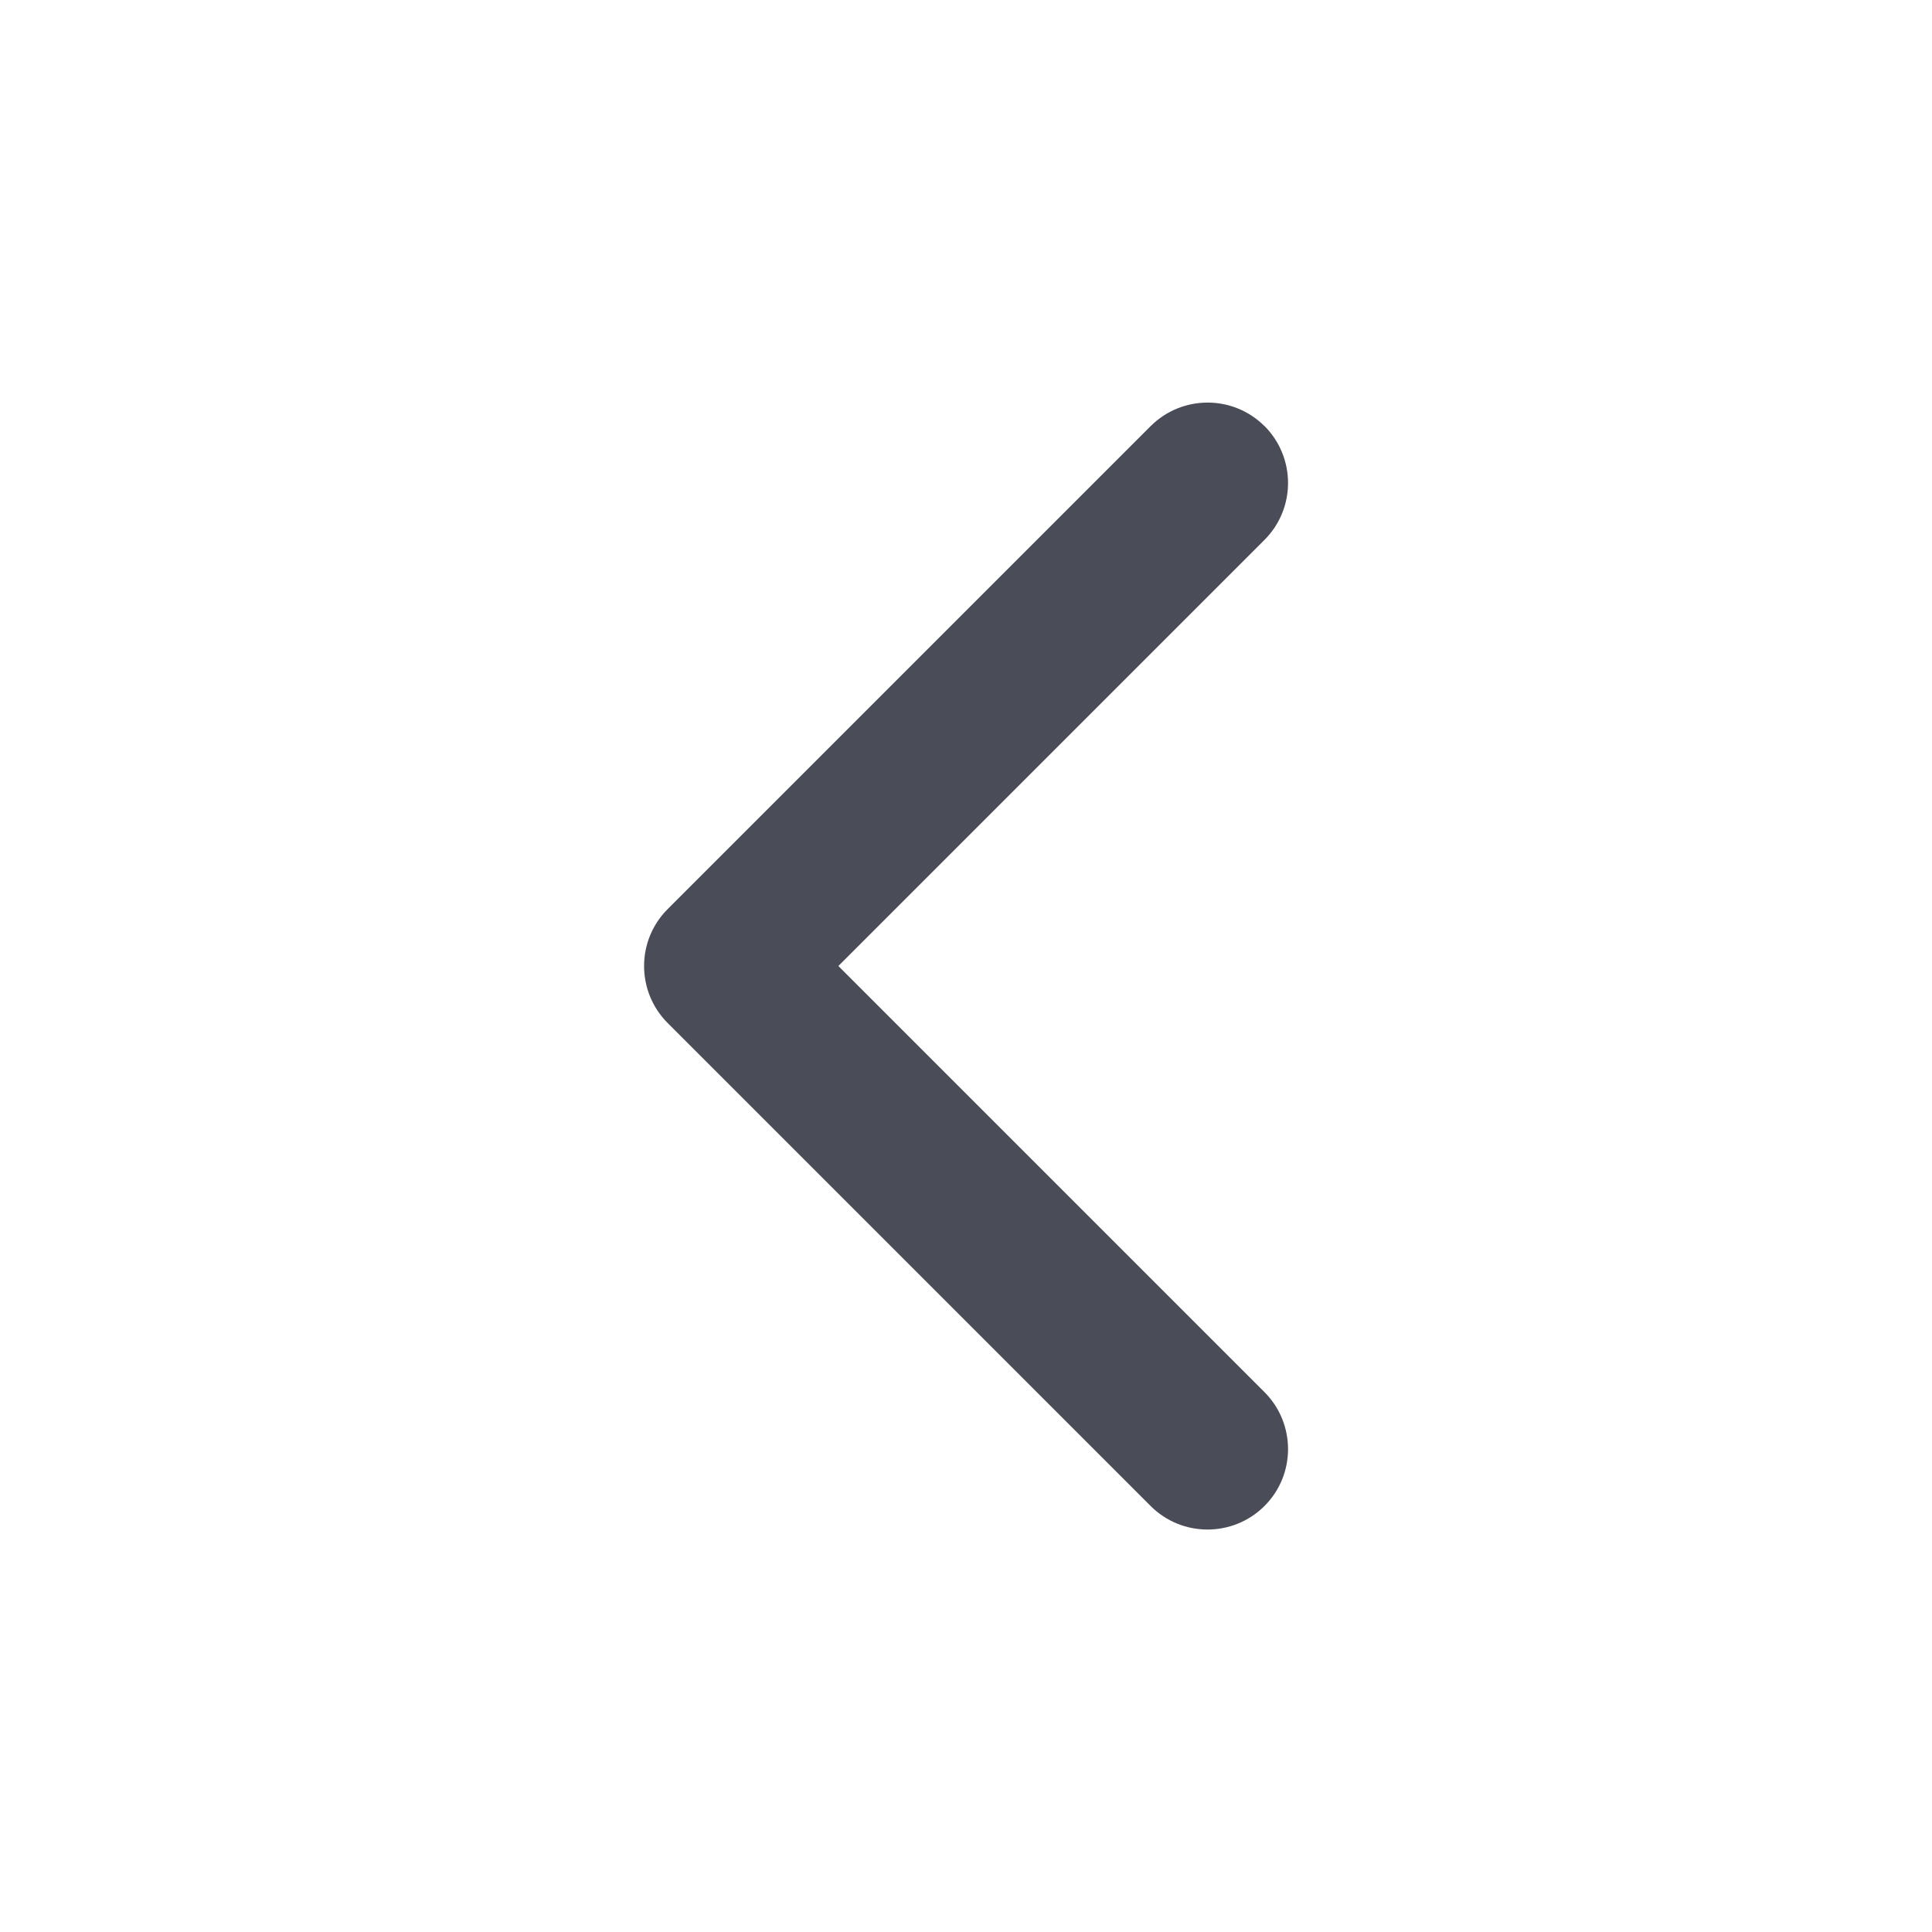 <?xml version="1.0" encoding="UTF-8" standalone="no"?>
<svg
   width="16"
   height="16"
   viewBox="0 0 16 16"
   fill="none"
   version="1.1"
   id="svg4"
   sodipodi:docname="arrowLeft_disabled.svg"
   inkscape:version="1.1.2 (b8e25be833, 2022-02-05)"
   xmlns:inkscape="http://www.inkscape.org/namespaces/inkscape"
   xmlns:sodipodi="http://sodipodi.sourceforge.net/DTD/sodipodi-0.dtd"
   xmlns="http://www.w3.org/2000/svg"
   xmlns:svg="http://www.w3.org/2000/svg">
  <defs
     id="defs8" />
  <sodipodi:namedview
     id="namedview6"
     pagecolor="#ffffff"
     bordercolor="#666666"
     borderopacity="1.0"
     inkscape:pageshadow="2"
     inkscape:pageopacity="0.0"
     inkscape:pagecheckerboard="0"
     showgrid="false"
     inkscape:zoom="44.9375"
     inkscape:cx="8"
     inkscape:cy="7.9888734"
     inkscape:window-width="1920"
     inkscape:window-height="1009"
     inkscape:window-x="-1928"
     inkscape:window-y="-443"
     inkscape:window-maximized="1"
     inkscape:current-layer="svg4" />
  <path
     fill-rule="evenodd"
     clip-rule="evenodd"
     d="m 10.472,3.529 c -0.26,-0.26 -0.682,-0.26 -0.943,0 l -4,4 c -0.26,0.26 -0.26,0.682 0,0.943 l 4,4 c 0.26,0.26 0.682,0.26 0.943,0 0.26,-0.26 0.26,-0.682 0,-0.943 L 6.943,8 10.472,4.471 c 0.26,-0.26 0.26,-0.682 0,-0.943 z"
     fill="#313237"
     id="path2"
     style="fill:#4a4d58;fill-opacity:1" />
</svg>
